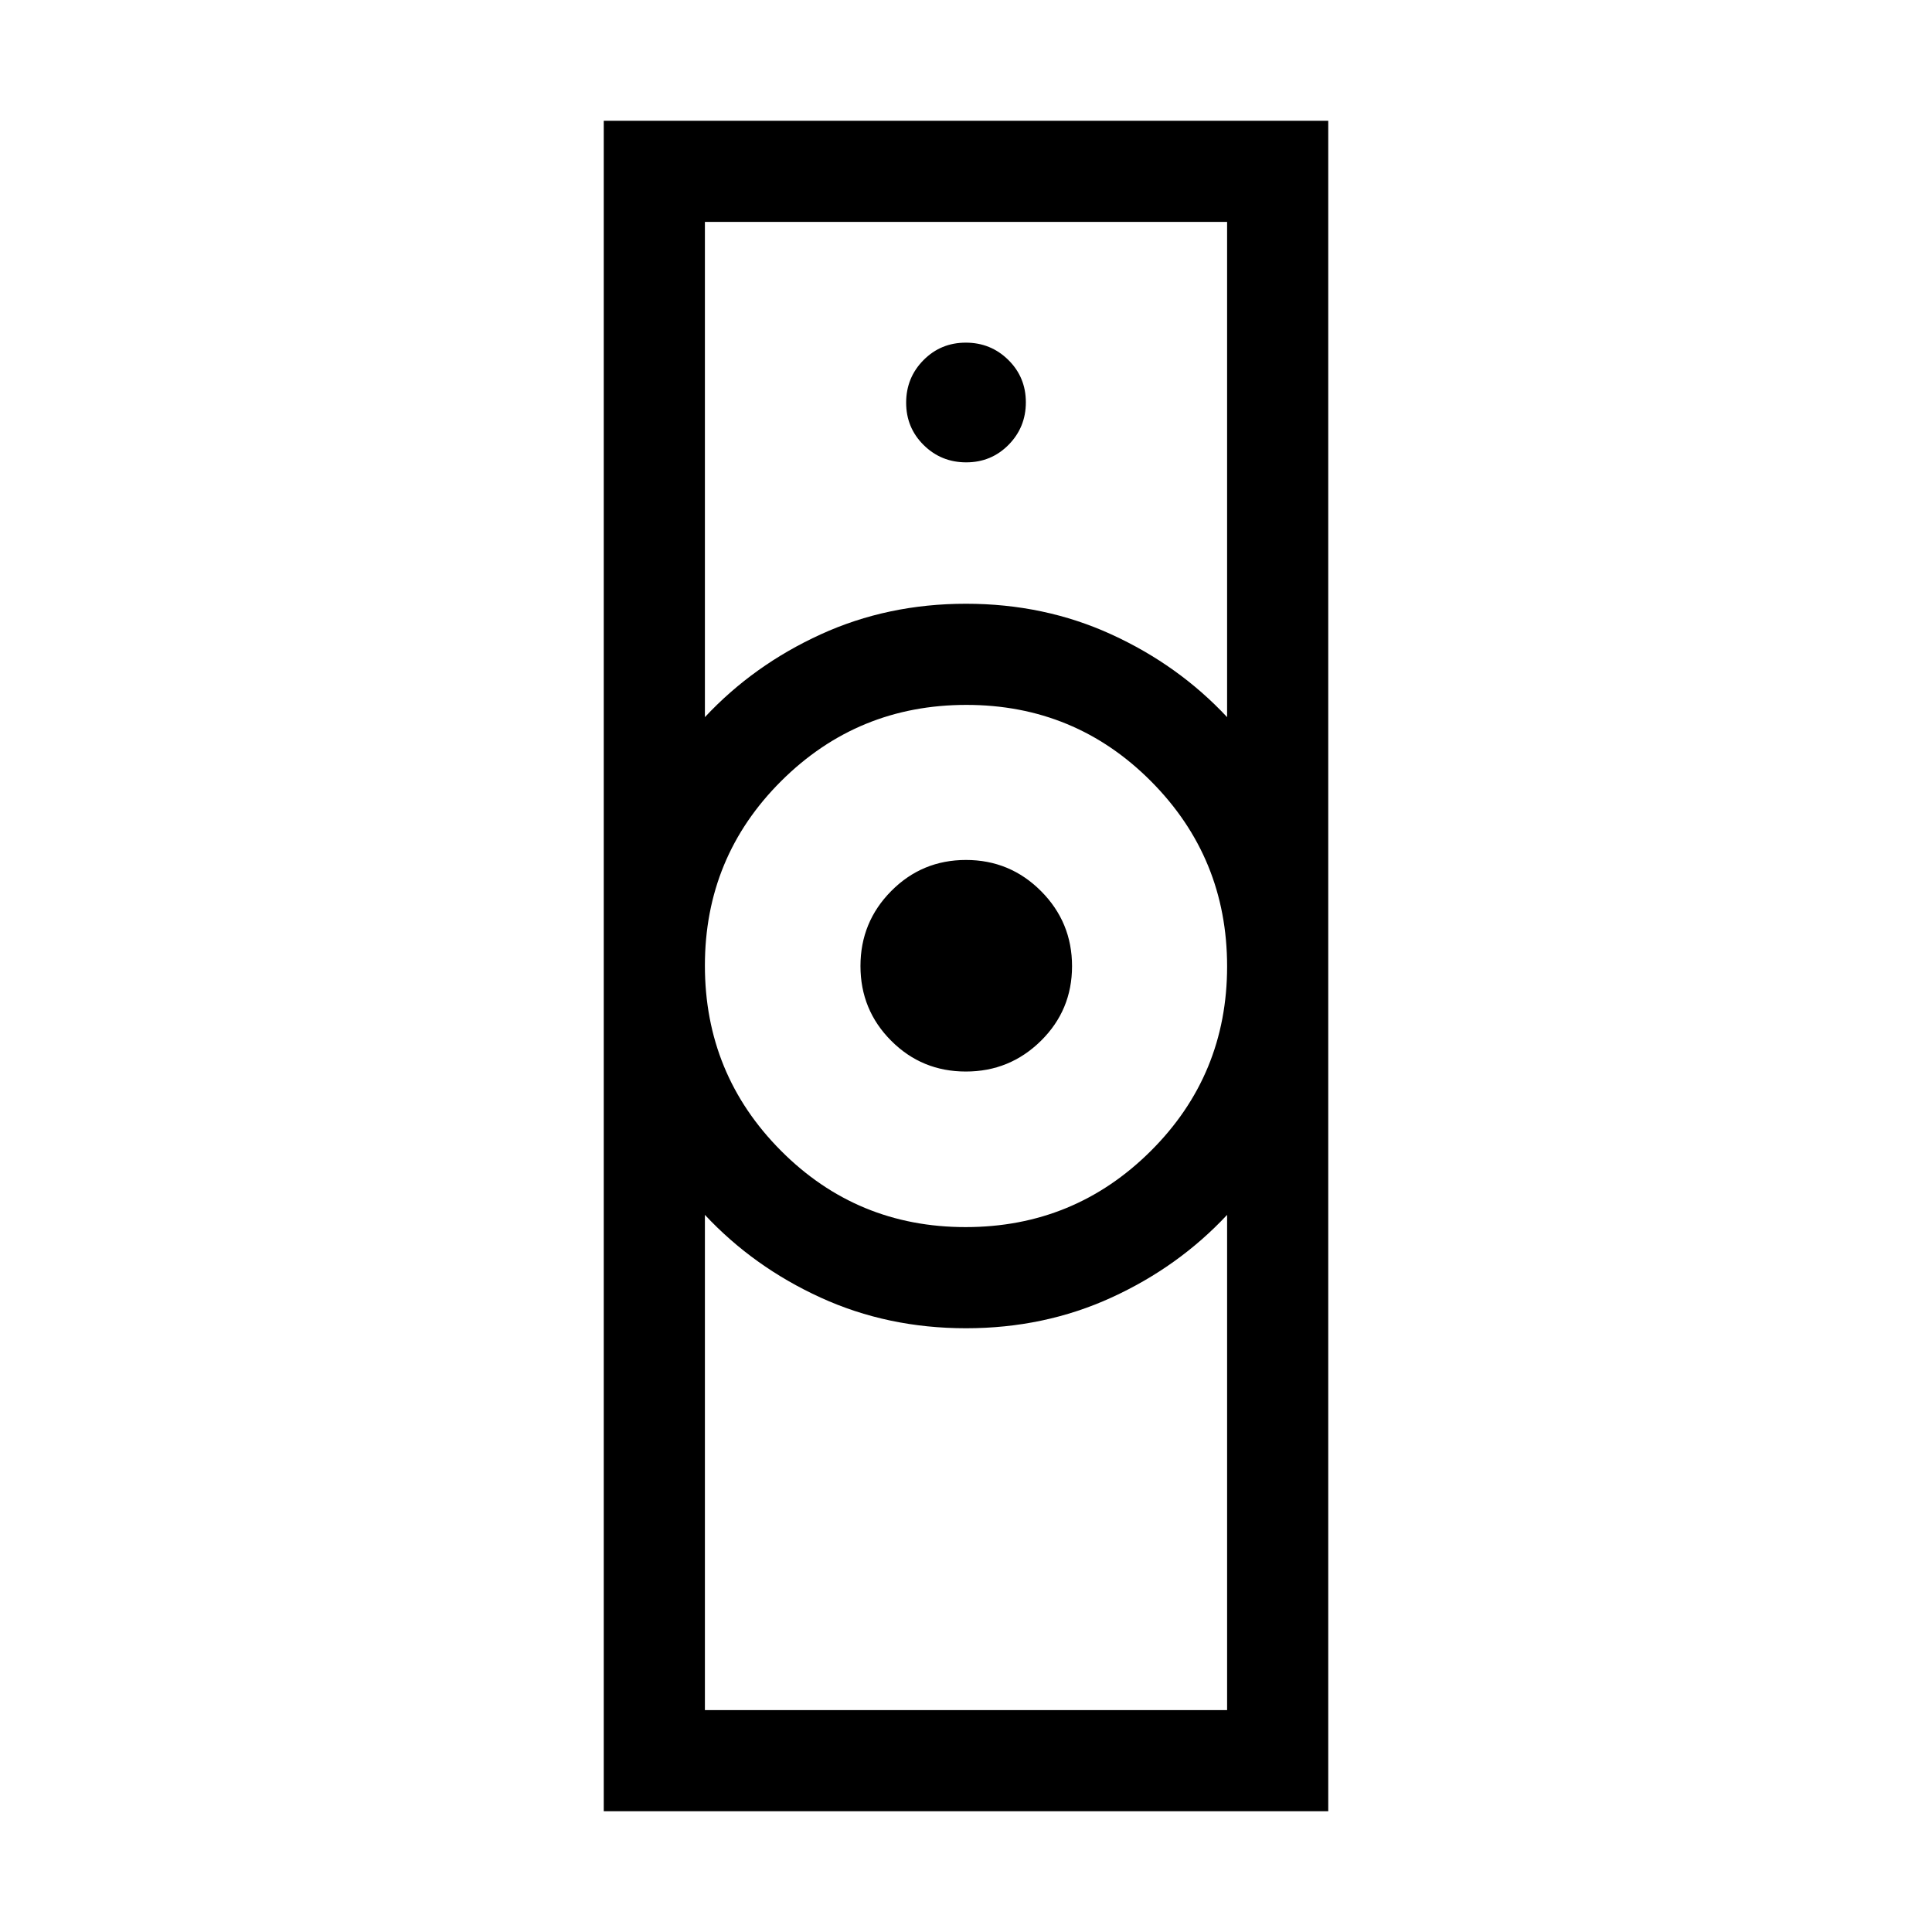<svg xmlns="http://www.w3.org/2000/svg" height="40" viewBox="0 -960 960 960" width="40"><path d="M350.26-110.26h259.48v-246.08q-24.15 25.85-57.47 41.09Q518.95-300 480-300q-38.95 0-72.27-15.25-33.32-15.24-57.47-41.09v246.08Zm129.55-240q53.98 0 91.96-37.78 37.97-37.79 37.97-91.77t-37.78-91.96q-37.79-37.97-91.77-37.97t-91.96 37.78q-37.97 37.79-37.97 91.77t37.78 91.96q37.79 37.97 91.77 37.97Zm-129.55-253.4q24.15-25.85 57.47-41.09Q441.05-660 480-660q38.95 0 72.27 15.25 33.32 15.24 57.47 41.09v-246.08H350.26v246.08ZM300-60v-840h360v840H300Zm179.92-367.56q-21.85 0-37.1-15.3-15.26-15.29-15.26-37.13 0-21.85 15.3-37.28 15.29-15.42 37.13-15.42 21.85 0 37.28 15.46 15.42 15.47 15.42 37.31 0 21.85-15.46 37.1-15.47 15.26-37.31 15.26Zm.18-302.7q12.44 0 21.04-8.7 8.6-8.71 8.6-21.14 0-12.44-8.7-21.04-8.71-8.6-21.14-8.6-12.44 0-21.04 8.7-8.6 8.71-8.6 21.14 0 12.44 8.7 21.04 8.71 8.6 21.14 8.6ZM480-300Zm0-360Z"/></svg>